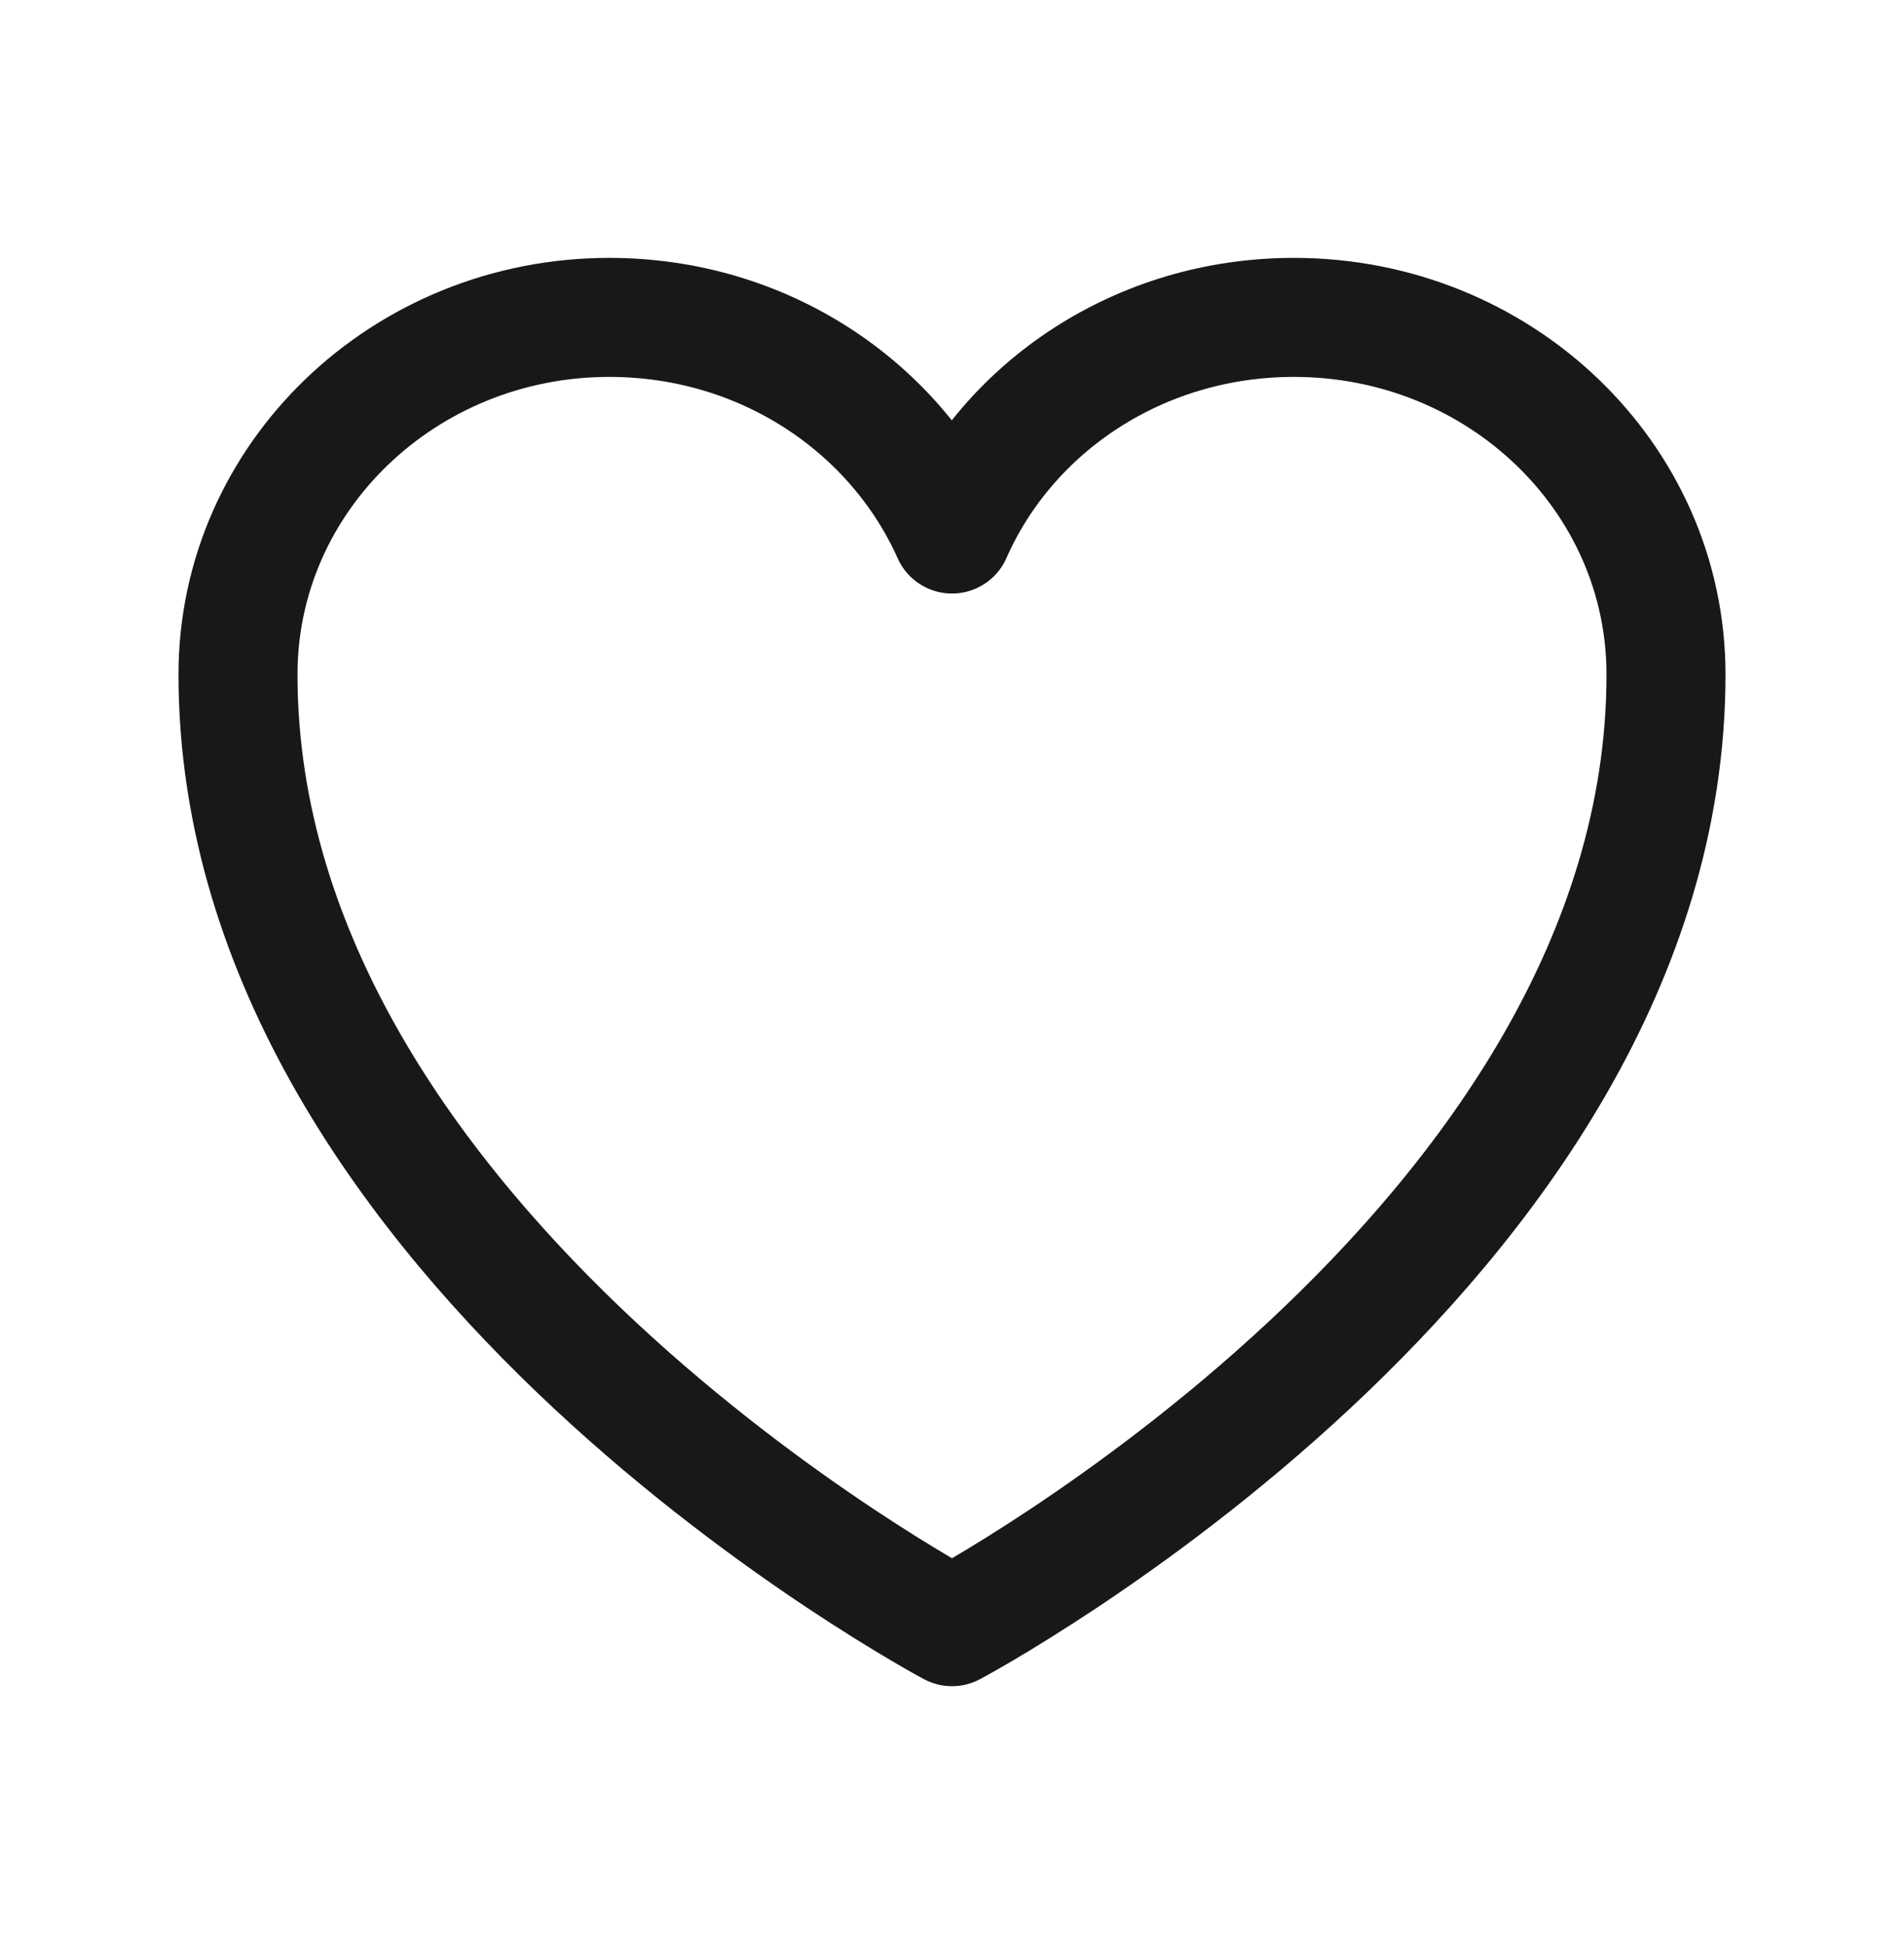 <svg width="24" height="24.5" viewBox="0 0 24 24.5" fill="none" xmlns="http://www.w3.org/2000/svg" xmlns:xlink="http://www.w3.org/1999/xlink">
	<desc>
			Created with Pixso.
	</desc>
	<defs>
		<clipPath id="clip19_246">
			<rect id="Heart" width="24" height="24.5" fill="white" fill-opacity="0"/>
		</clipPath>
	</defs>
	<rect id="Heart" width="24" height="24.5" fill="#FFFFFF" fill-opacity="0"/>
	<g clip-path="url(#clip19_246)">
		<path id="Vector" d="M16.31 4C14.37 4 12.71 5.12 12 6.73C11.28 5.12 9.62 4 7.68 4C5.1 4 3 6.01 3 8.5C3 15.72 12 20.5 12 20.5C12 20.5 21 15.72 21 8.5C21 6.01 18.9 4 16.31 4Z" stroke="#181818" stroke-opacity="1" stroke-width="1.5" stroke-linejoin="round"/>
	</g>
</svg>
